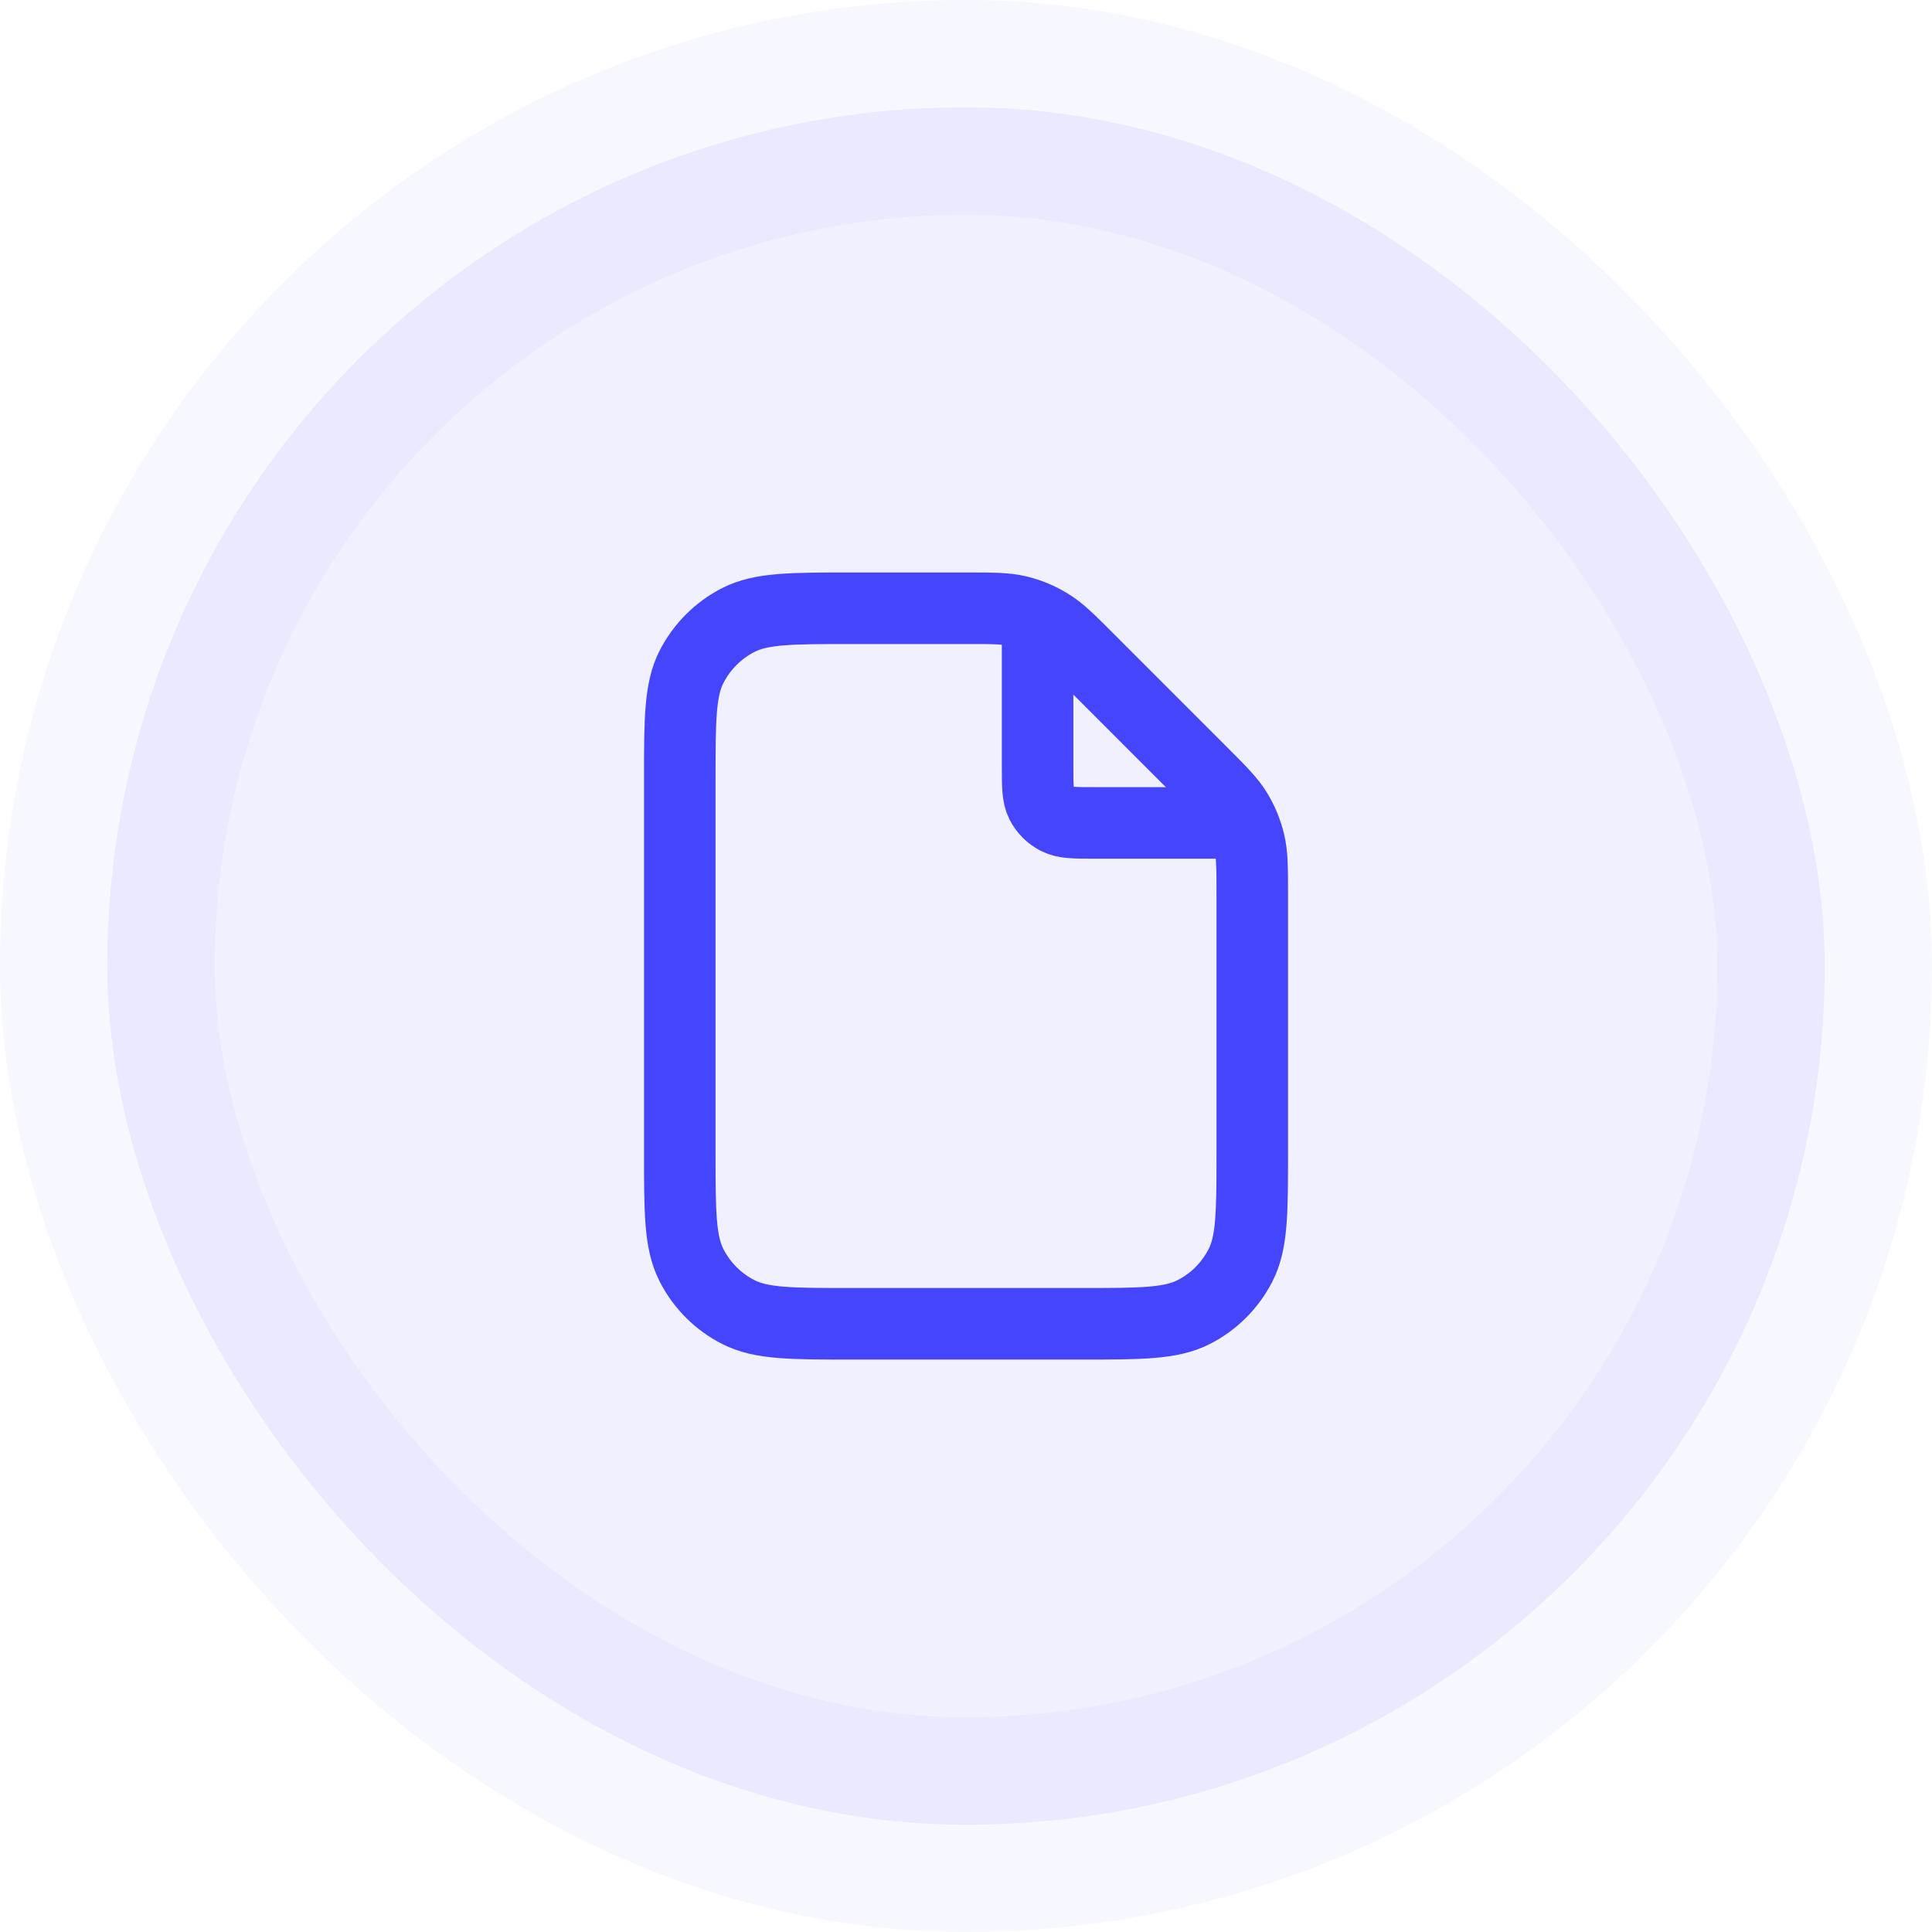 <svg width="36" height="36" viewBox="0 0 36 36" fill="none" xmlns="http://www.w3.org/2000/svg">
<rect x="2" y="2" width="32" height="32" rx="16" fill="#4545FE" fill-opacity="0.08"/>
<path d="M19.334 11.514V14.267C19.334 14.641 19.334 14.827 19.406 14.97C19.47 15.095 19.572 15.197 19.698 15.261C19.84 15.334 20.027 15.334 20.4 15.334H23.154M23.334 16.66V21.467C23.334 22.587 23.334 23.148 23.116 23.575C22.924 23.952 22.618 24.258 22.242 24.449C21.814 24.667 21.254 24.667 20.134 24.667H15.867C14.747 24.667 14.187 24.667 13.759 24.449C13.383 24.258 13.077 23.952 12.885 23.575C12.667 23.148 12.667 22.587 12.667 21.467V14.534C12.667 13.414 12.667 12.854 12.885 12.426C13.077 12.05 13.383 11.744 13.759 11.552C14.187 11.334 14.747 11.334 15.867 11.334H18.008C18.497 11.334 18.742 11.334 18.972 11.389C19.176 11.438 19.371 11.519 19.55 11.629C19.752 11.752 19.925 11.925 20.271 12.271L22.396 14.397C22.742 14.743 22.915 14.916 23.039 15.117C23.149 15.296 23.229 15.491 23.278 15.695C23.334 15.926 23.334 16.17 23.334 16.66Z" stroke="#4545FE" stroke-width="1.333" stroke-linecap="round" stroke-linejoin="round"/>
<rect x="2" y="2" width="32" height="32" rx="16" stroke="#4545FE" stroke-opacity="0.04" stroke-width="4"/>
</svg>
